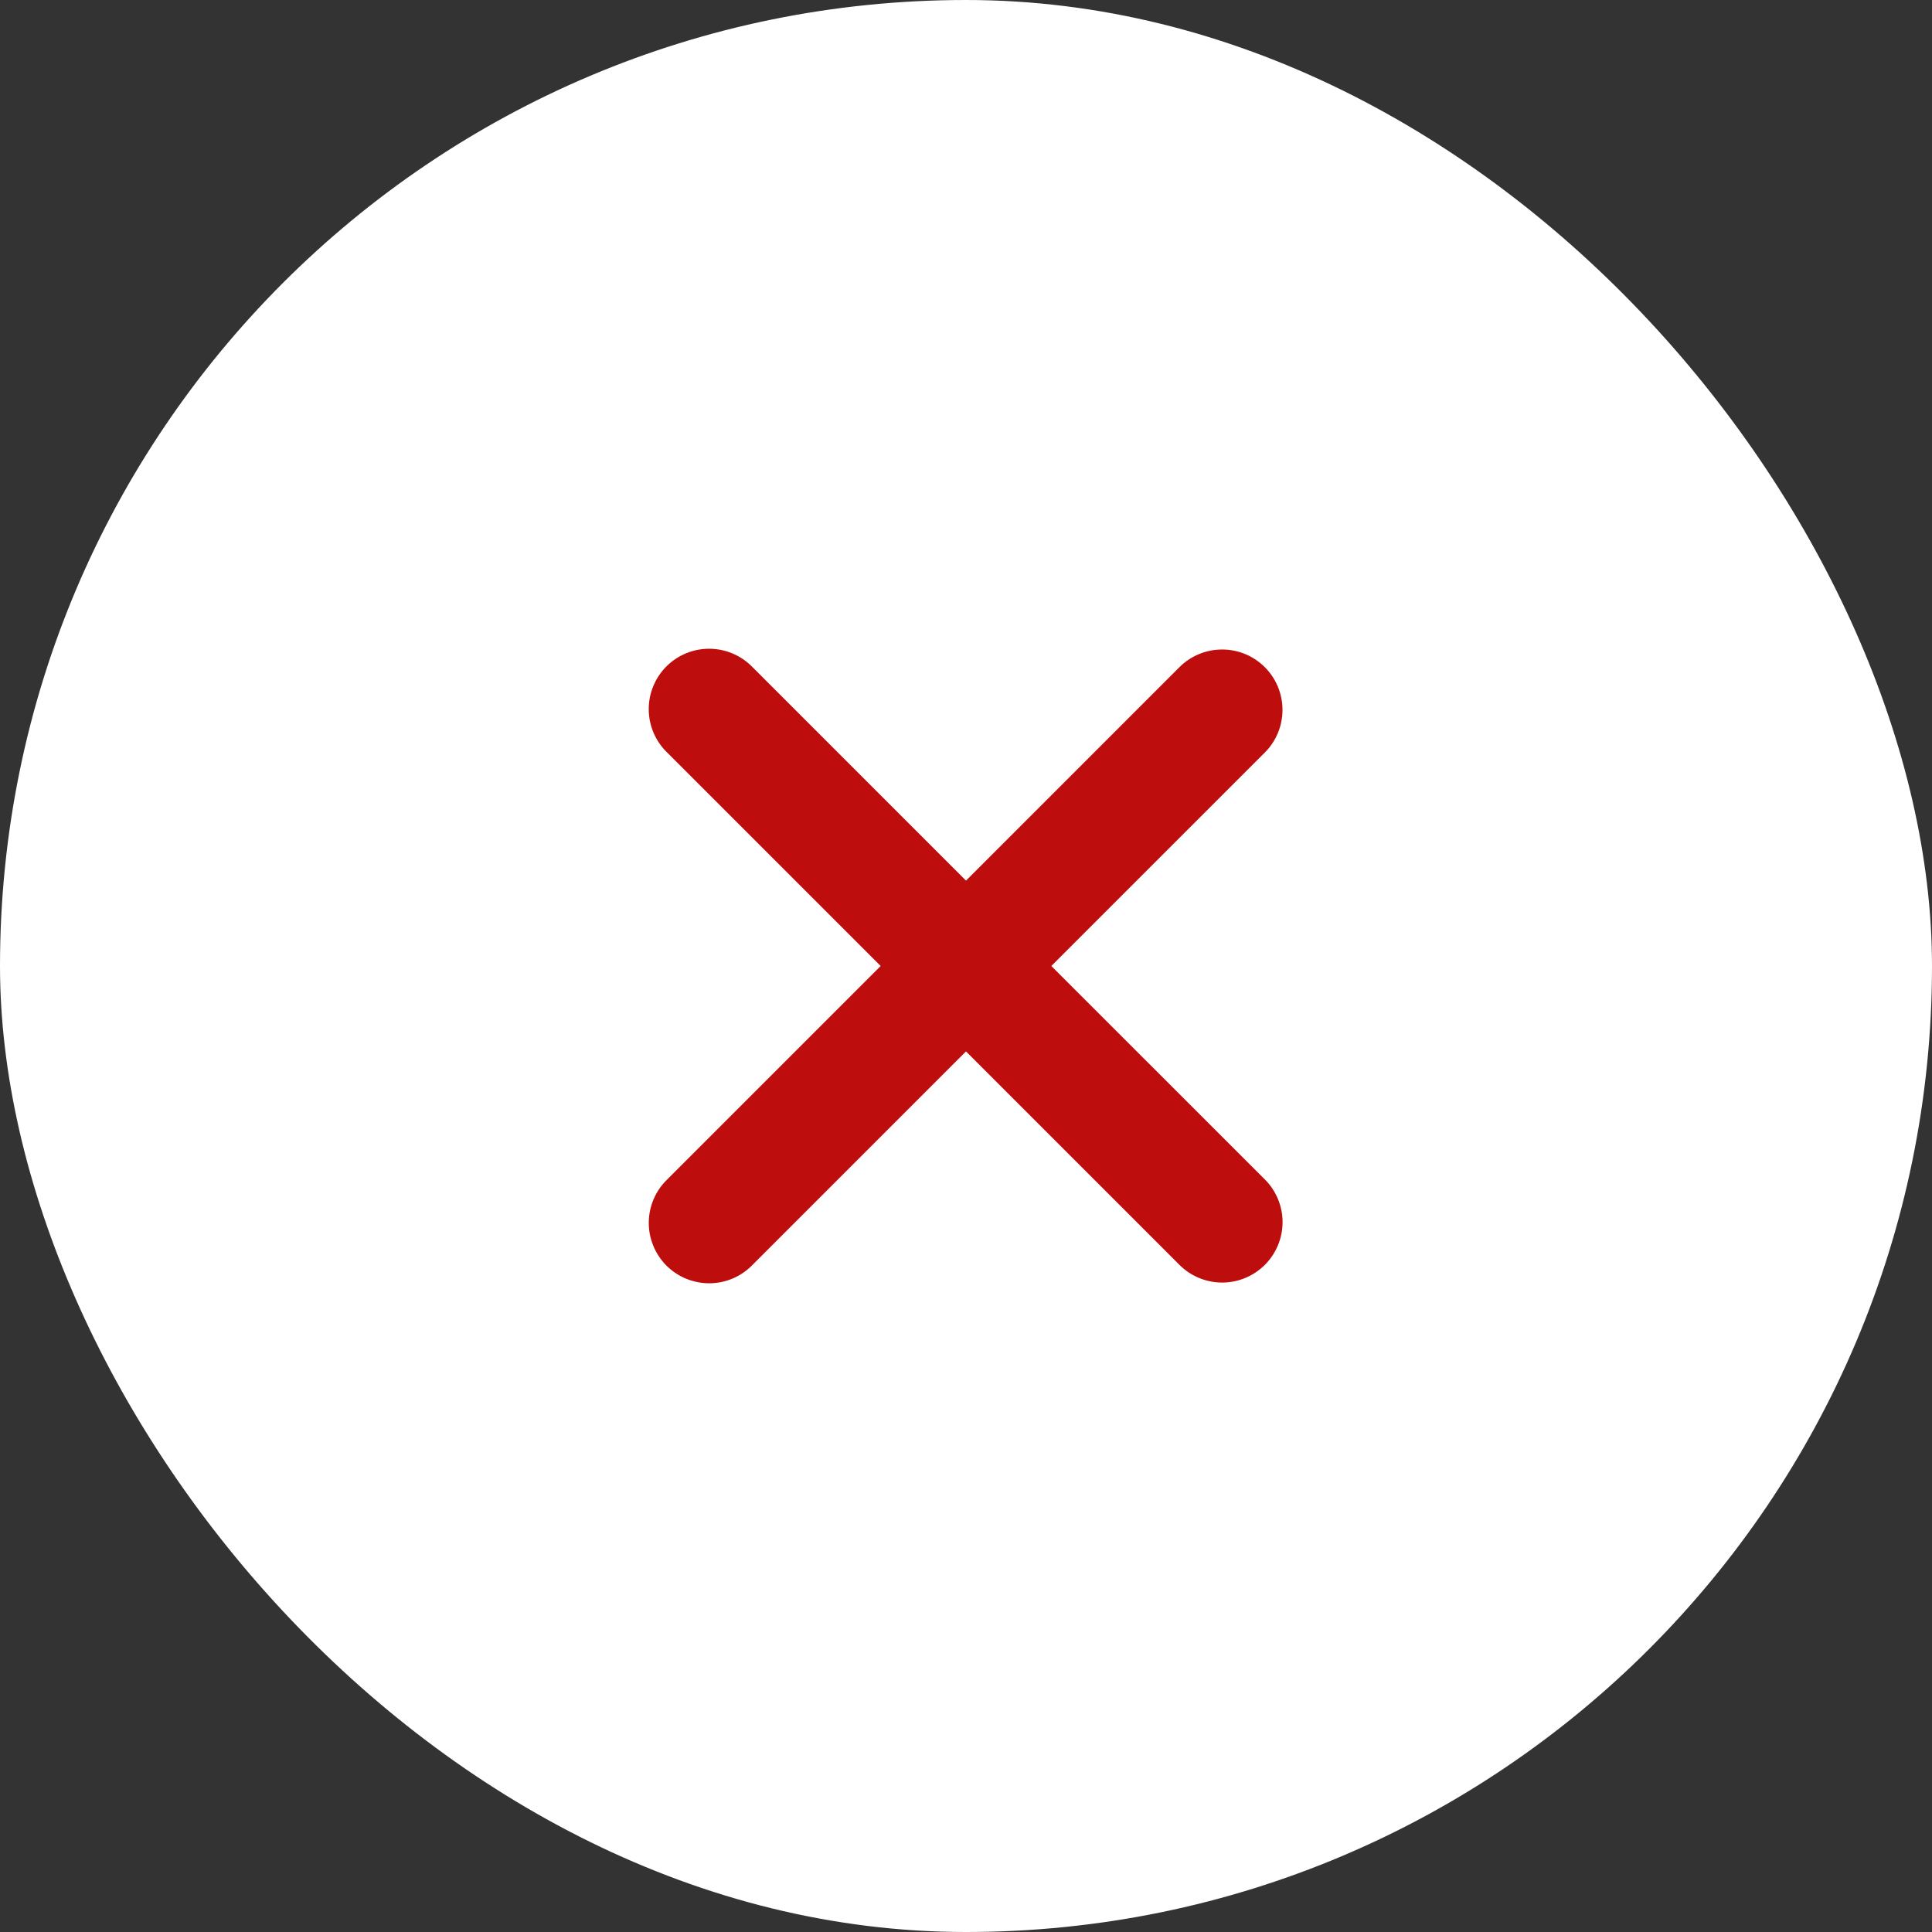 <svg width="48" height="48" viewBox="0 0 48 48" fill="none" xmlns="http://www.w3.org/2000/svg">
<rect x="0" y="0" width="48" height="48" fill="#333333" stroke="none"/>
<rect width="48" height="48" rx="24" fill="white"/>
<g clip-path="url(#clip0_748_282)">
<path fill-rule="evenodd" clip-rule="evenodd" d="M24 26.122L29.303 31.425C29.584 31.706 29.966 31.865 30.364 31.865C30.762 31.865 31.144 31.706 31.425 31.425C31.706 31.144 31.865 30.762 31.865 30.364C31.865 29.966 31.706 29.584 31.425 29.303L26.12 24L31.424 18.697C31.563 18.558 31.674 18.392 31.749 18.21C31.825 18.028 31.863 17.833 31.863 17.636C31.863 17.439 31.824 17.244 31.749 17.062C31.674 16.88 31.563 16.715 31.424 16.576C31.284 16.436 31.119 16.326 30.937 16.25C30.755 16.175 30.56 16.136 30.363 16.137C30.166 16.137 29.971 16.175 29.789 16.251C29.607 16.326 29.441 16.437 29.302 16.576L24 21.879L18.697 16.576C18.559 16.433 18.393 16.318 18.21 16.24C18.027 16.161 17.831 16.12 17.631 16.118C17.432 16.116 17.235 16.154 17.05 16.229C16.866 16.304 16.698 16.416 16.558 16.556C16.417 16.697 16.305 16.865 16.23 17.049C16.154 17.233 16.116 17.431 16.118 17.63C16.119 17.829 16.161 18.026 16.239 18.209C16.318 18.392 16.432 18.558 16.575 18.696L21.88 24L16.576 29.304C16.433 29.442 16.319 29.608 16.24 29.791C16.162 29.974 16.12 30.171 16.119 30.37C16.117 30.569 16.155 30.767 16.231 30.951C16.306 31.136 16.418 31.303 16.558 31.444C16.699 31.584 16.867 31.696 17.051 31.771C17.236 31.846 17.433 31.884 17.632 31.883C17.832 31.881 18.028 31.839 18.211 31.761C18.394 31.682 18.56 31.567 18.698 31.424L24 26.122Z" fill="#BD0D0D"/>
</g>
<defs>
<clipPath id="clip0_748_282">
<rect width="24" height="24" fill="white" transform="translate(12 12)"/>
</clipPath>
</defs>
</svg>
